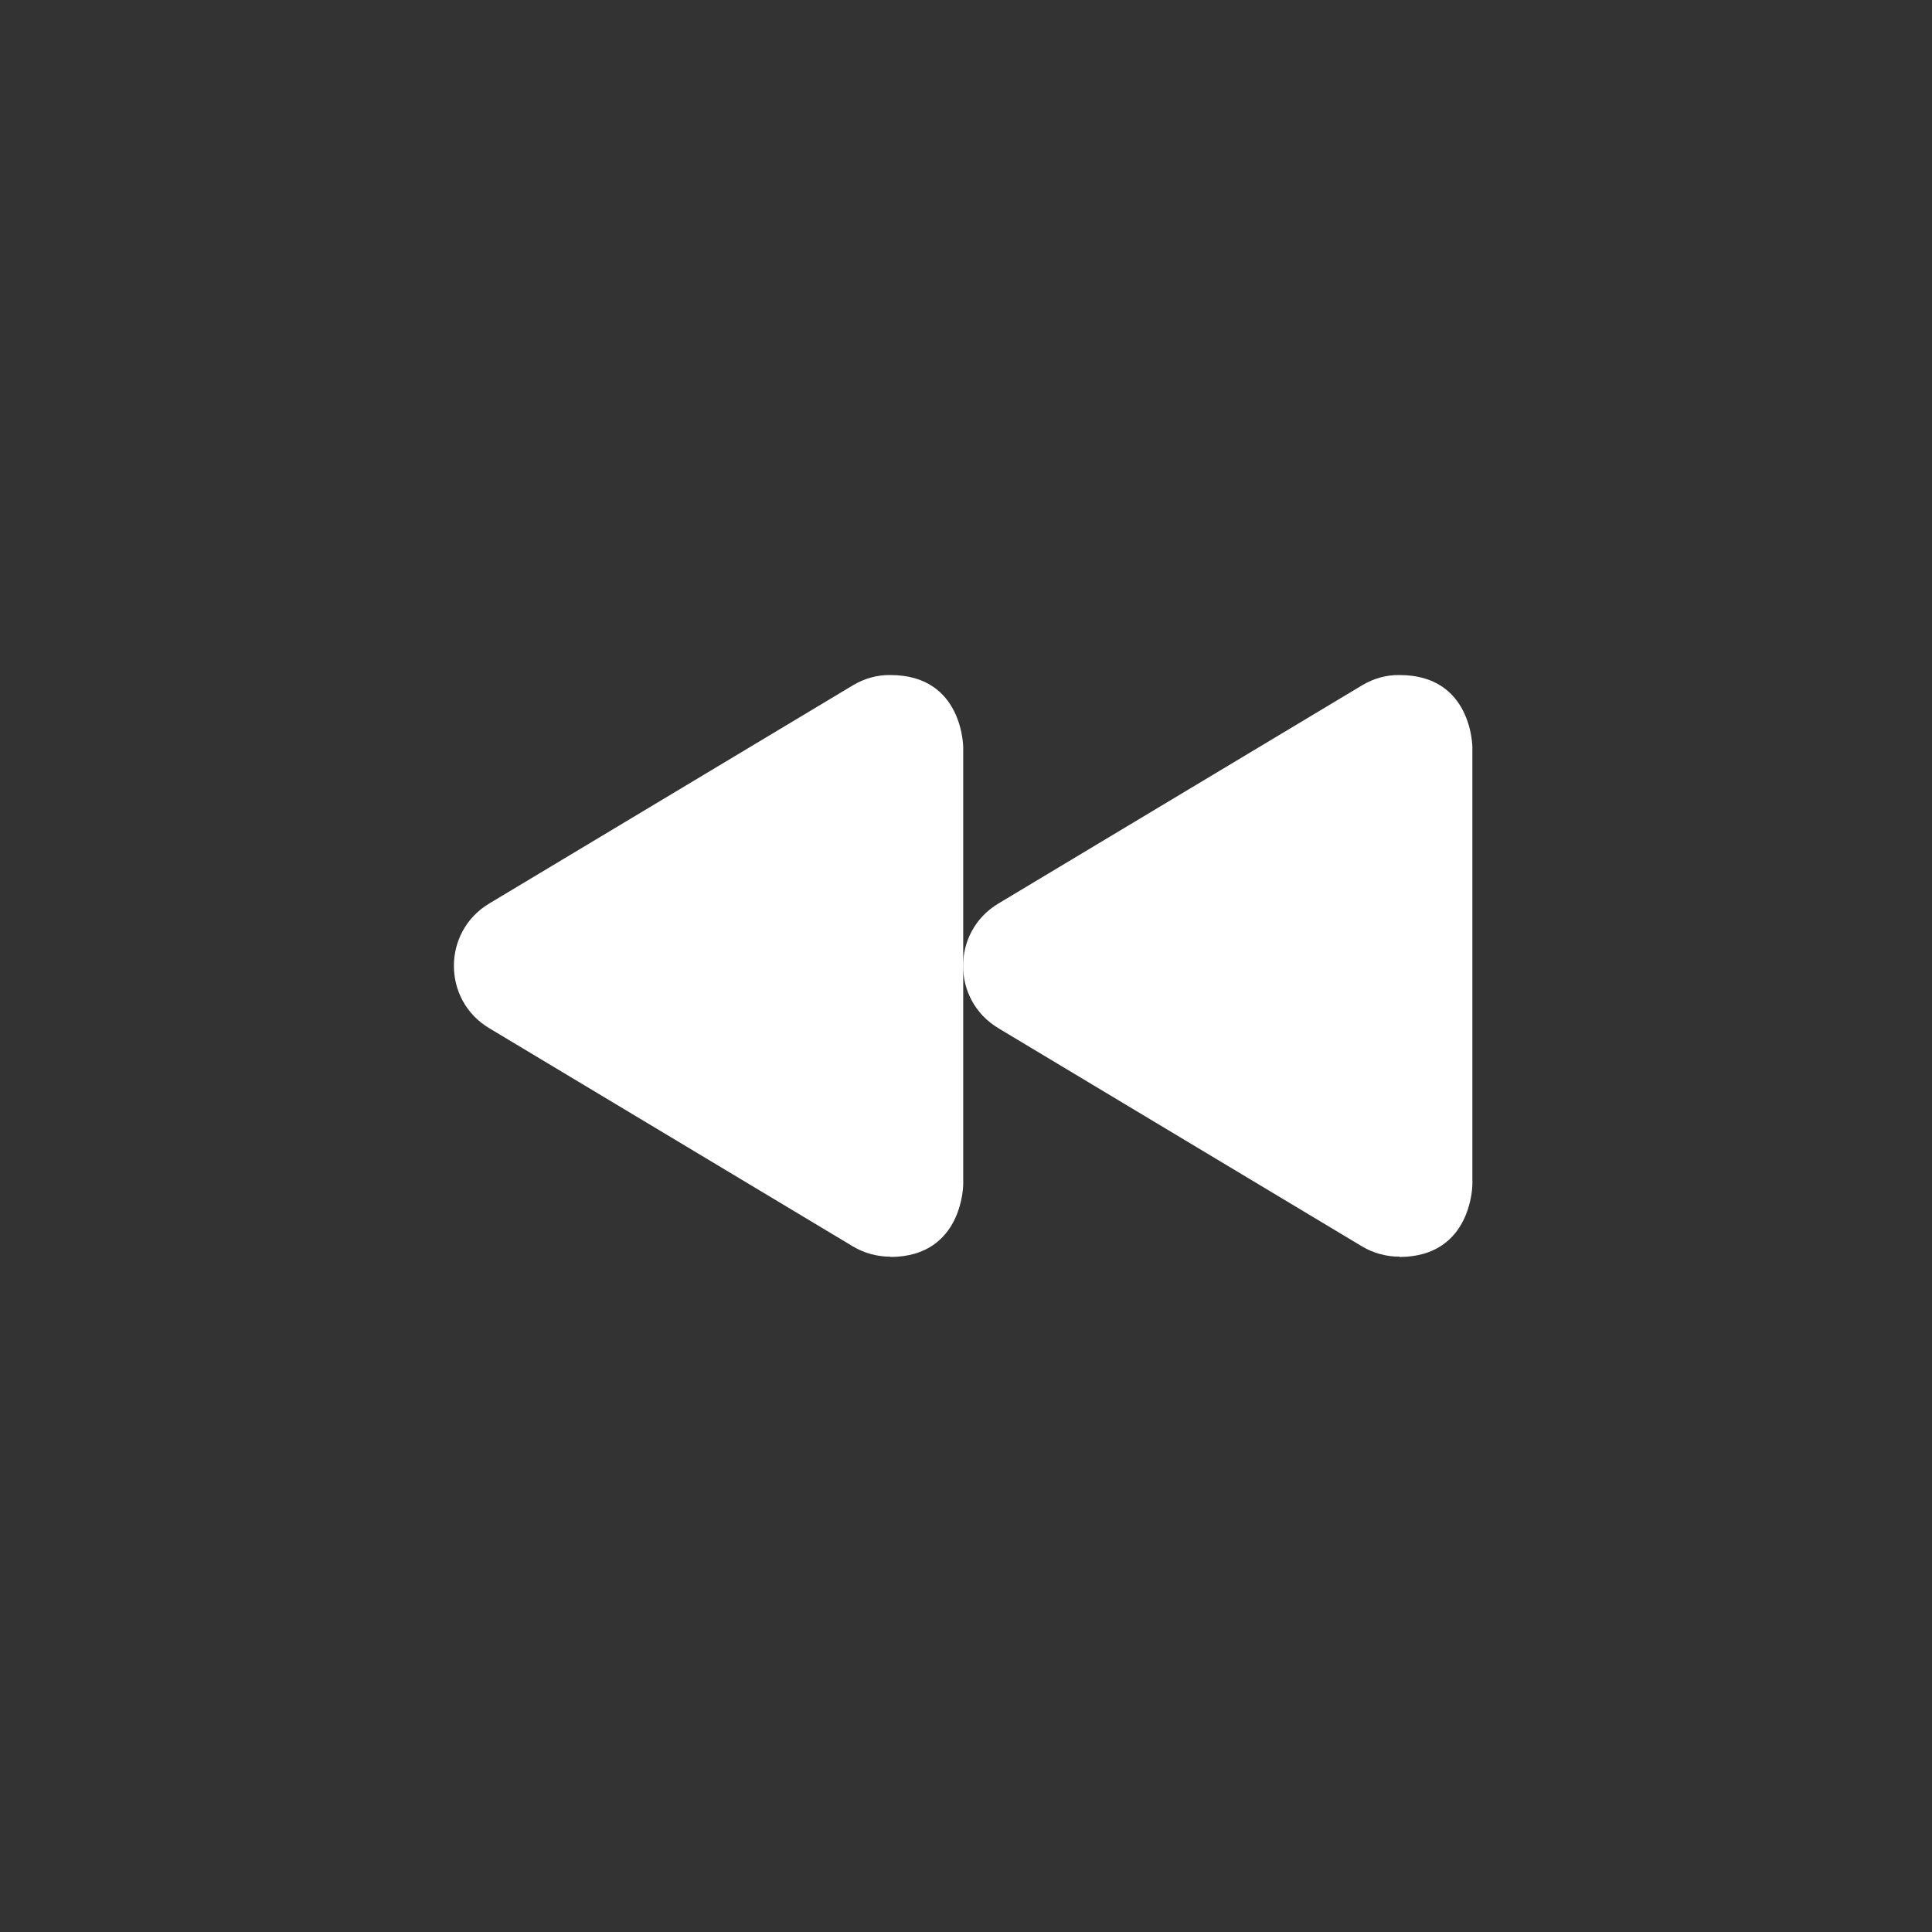 <svg xmlns="http://www.w3.org/2000/svg" fill="none" viewBox="0 0 166 166" height="166" width="166">
<rect x="0" y="0" width="166" height="166" fill="#333333" stroke="none"/>
<path fill="white" d="M76.511 58.001C75.388 57.977 74.265 58.294 73.289 58.88L42.039 77.63C37.987 80.047 37.987 85.93 42.039 88.347L73.289 107.097C74.265 107.683 75.388 107.976 76.511 107.976V108C82.761 107.976 82.761 101.75 82.761 101.75V64.251C82.761 64.251 82.785 58.001 76.511 58.001Z"></path>
<path fill="white" d="M120.26 58.001C119.137 57.977 118.014 58.294 117.038 58.88L85.788 77.63C81.736 80.047 81.736 85.93 85.788 88.347L117.038 107.097C118.014 107.683 119.137 107.976 120.26 107.976V108C126.51 107.976 126.51 101.75 126.51 101.75V64.251C126.51 64.251 126.534 58.001 120.26 58.001Z"></path>
</svg>